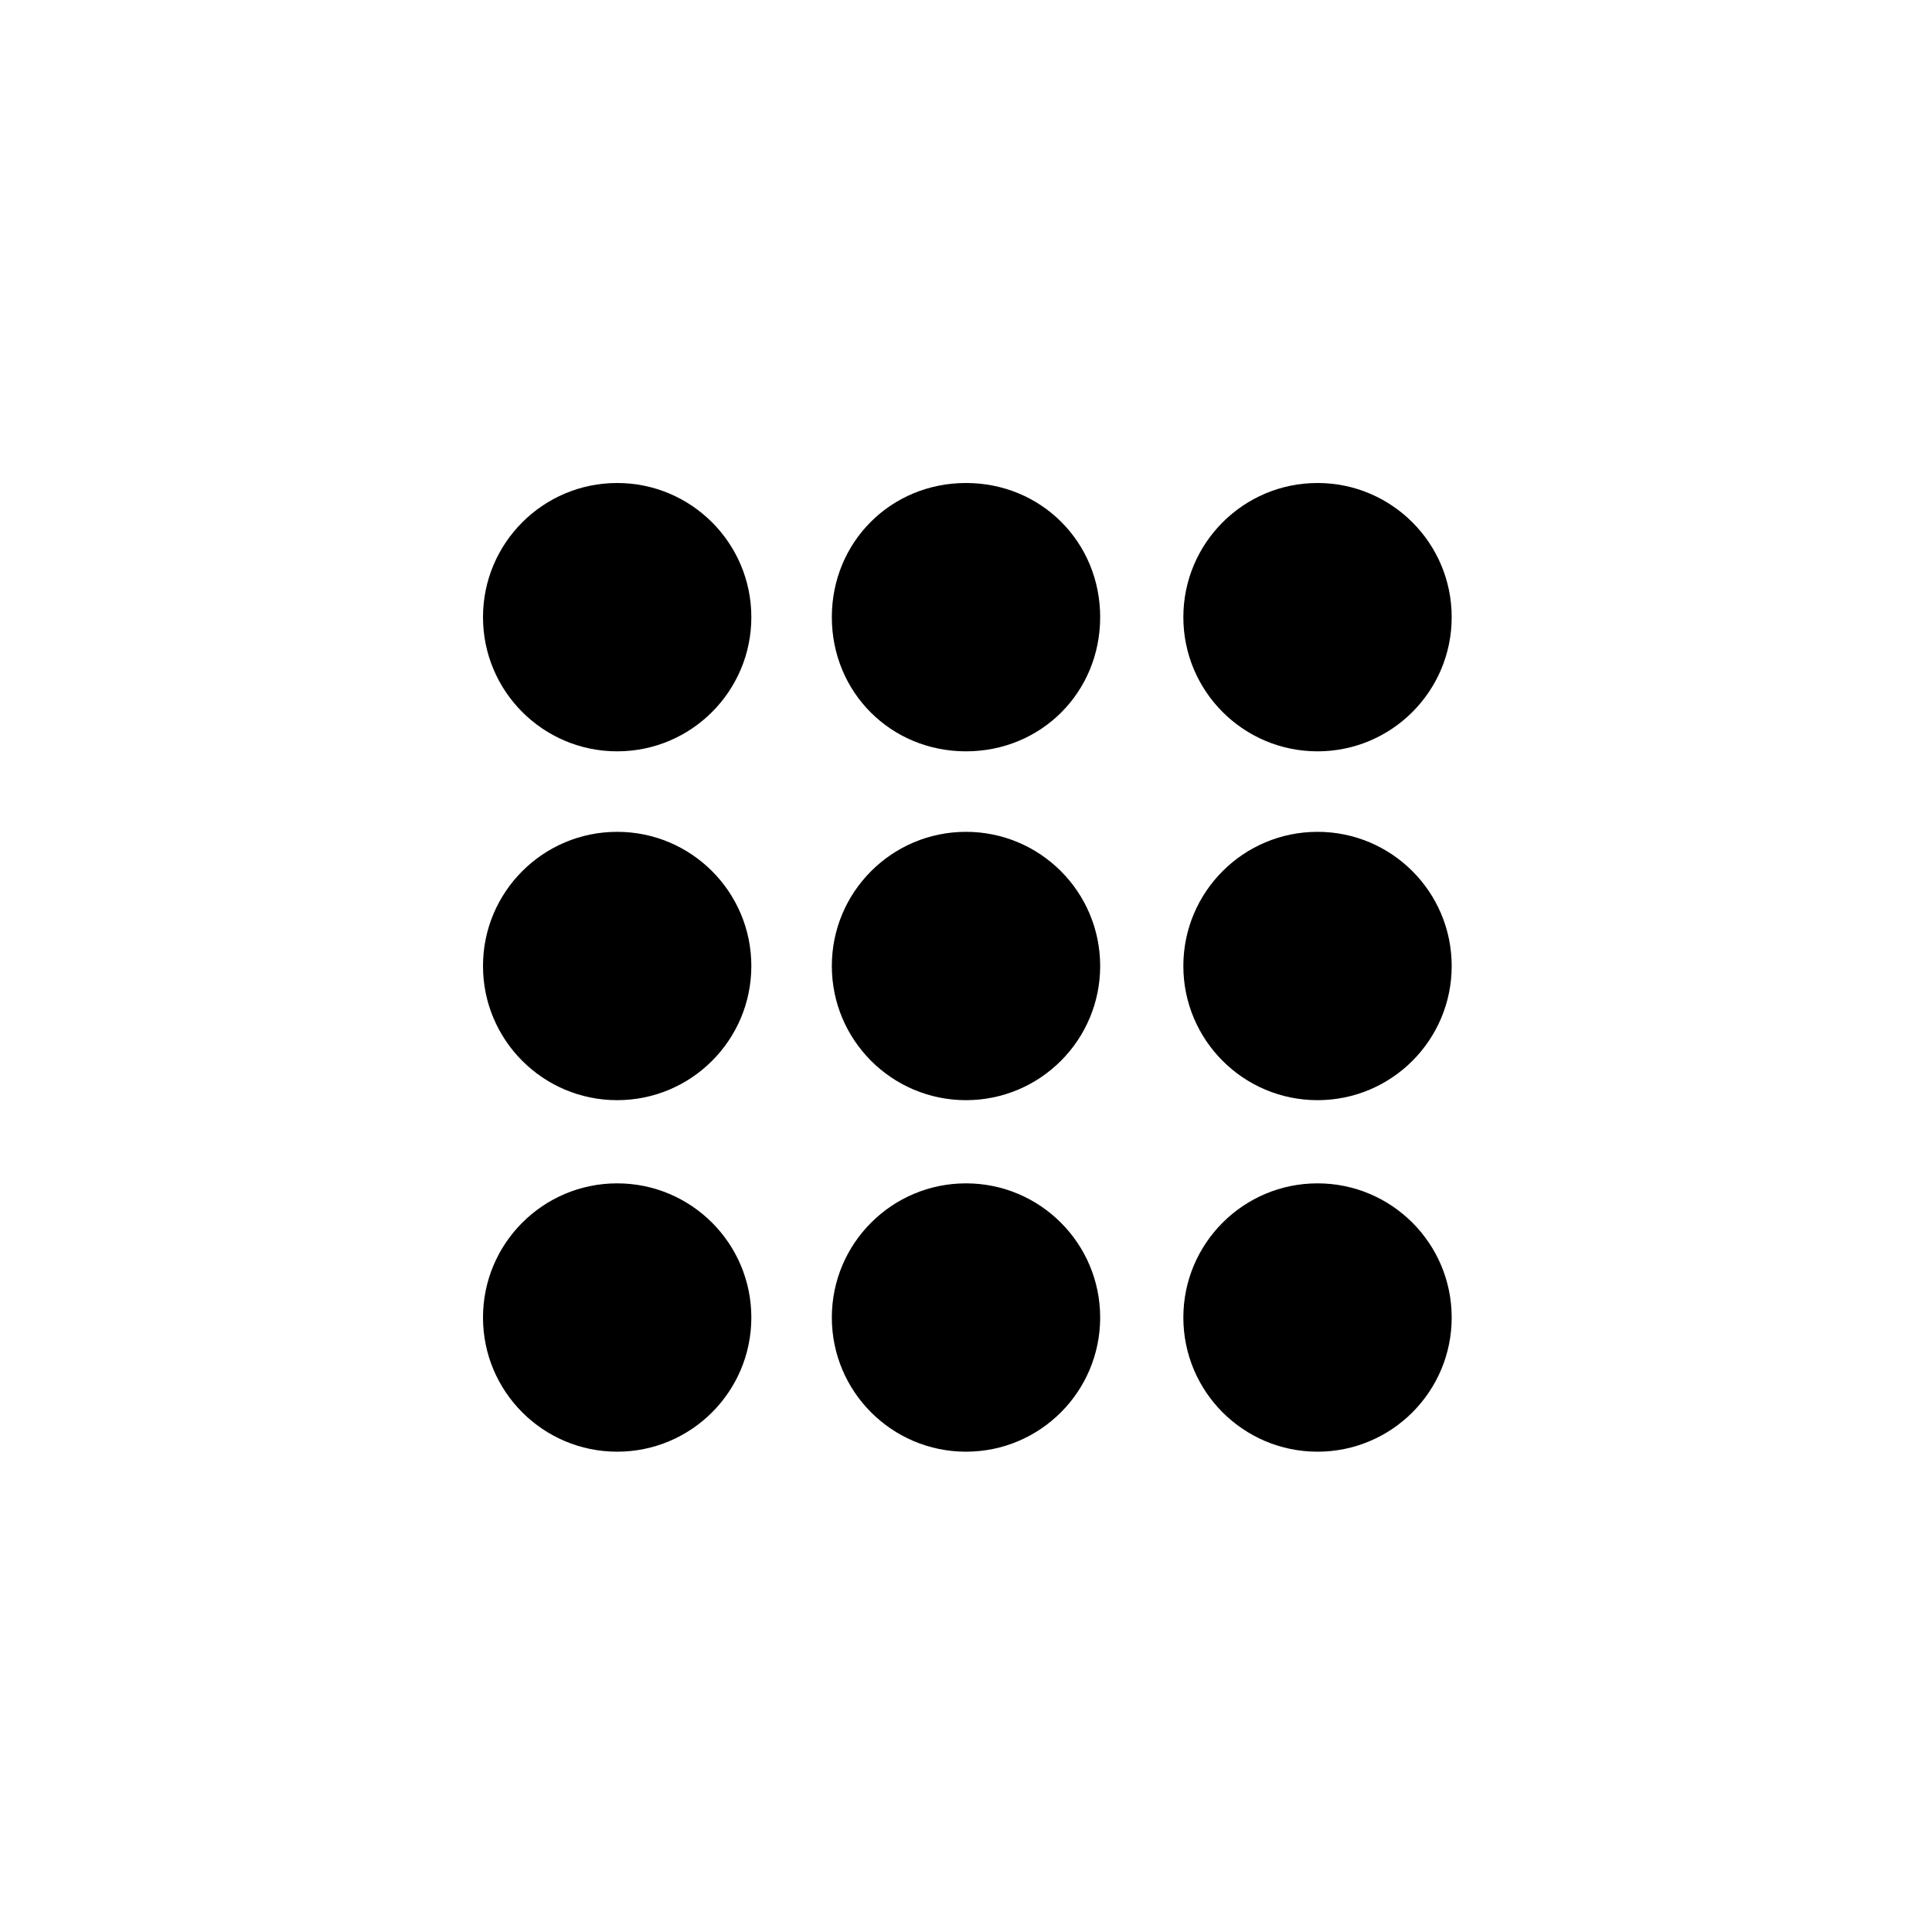<?xml version="1.0" encoding="UTF-8" standalone="yes"?>
<svg xmlns="http://www.w3.org/2000/svg" xmlns:xlink="http://www.w3.org/1999/xlink" width="500px" height="500px" viewBox="0 0 500 500" version="1.1">
  <g id="surface0">
    <path style=" stroke:none;fill-rule:nonzero;fill:rgb(0%,0%,0%);fill-opacity:1;" d="M 194.445 159.723 C 194.445 178.898 178.898 194.445 159.723 194.445 C 140.547 194.445 125 178.898 125 159.723 C 125 140.547 140.547 125 159.723 125 C 178.898 125 194.445 140.547 194.445 159.723 Z M 194.445 159.723 "/>
    <path style=" stroke:none;fill-rule:nonzero;fill:rgb(0%,0%,0%);fill-opacity:1;" d="M 375.695 159.723 C 375.695 178.898 360.148 194.445 340.973 194.445 C 321.797 194.445 306.25 178.898 306.25 159.723 C 306.25 140.547 321.797 125 340.973 125 C 360.148 125 375.695 140.547 375.695 159.723 Z M 375.695 159.723 "/>
    <path style=" stroke:none;fill-rule:nonzero;fill:rgb(0%,0%,0%);fill-opacity:1;" d="M 284.723 159.723 C 284.723 179.168 269.445 194.445 250 194.445 C 230.555 194.445 215.277 179.168 215.277 159.723 C 215.277 140.277 230.555 125 250 125 C 269.445 125 284.723 140.277 284.723 159.723 Z M 284.723 159.723 "/>
    <path style=" stroke:none;fill-rule:nonzero;fill:rgb(0%,0%,0%);fill-opacity:1;" d="M 194.445 340.973 C 194.445 360.148 178.898 375.695 159.723 375.695 C 140.547 375.695 125 360.148 125 340.973 C 125 321.797 140.547 306.25 159.723 306.25 C 178.898 306.25 194.445 321.797 194.445 340.973 Z M 194.445 340.973 "/>
    <path style=" stroke:none;fill-rule:nonzero;fill:rgb(0%,0%,0%);fill-opacity:1;" d="M 375.695 340.973 C 375.695 360.148 360.148 375.695 340.973 375.695 C 321.797 375.695 306.25 360.148 306.25 340.973 C 306.25 321.797 321.797 306.25 340.973 306.25 C 360.148 306.25 375.695 321.797 375.695 340.973 Z M 375.695 340.973 "/>
    <path style=" stroke:none;fill-rule:nonzero;fill:rgb(0%,0%,0%);fill-opacity:1;" d="M 284.723 340.973 C 284.723 360.148 269.176 375.695 250 375.695 C 230.824 375.695 215.277 360.148 215.277 340.973 C 215.277 321.797 230.824 306.25 250 306.25 C 269.176 306.25 284.723 321.797 284.723 340.973 Z M 284.723 340.973 "/>
    <path style=" stroke:none;fill-rule:nonzero;fill:rgb(0%,0%,0%);fill-opacity:1;" d="M 194.445 250 C 194.445 269.176 178.898 284.723 159.723 284.723 C 140.547 284.723 125 269.176 125 250 C 125 230.824 140.547 215.277 159.723 215.277 C 178.898 215.277 194.445 230.824 194.445 250 Z M 194.445 250 "/>
    <path style=" stroke:none;fill-rule:nonzero;fill:rgb(0%,0%,0%);fill-opacity:1;" d="M 375.695 250 C 375.695 269.176 360.148 284.723 340.973 284.723 C 321.797 284.723 306.25 269.176 306.25 250 C 306.25 230.824 321.797 215.277 340.973 215.277 C 360.148 215.277 375.695 230.824 375.695 250 Z M 375.695 250 "/>
    <path style=" stroke:none;fill-rule:nonzero;fill:rgb(0%,0%,0%);fill-opacity:1;" d="M 284.723 250 C 284.723 269.176 269.176 284.723 250 284.723 C 230.824 284.723 215.277 269.176 215.277 250 C 215.277 230.824 230.824 215.277 250 215.277 C 269.176 215.277 284.723 230.824 284.723 250 Z M 284.723 250 "/>
  </g>
</svg>